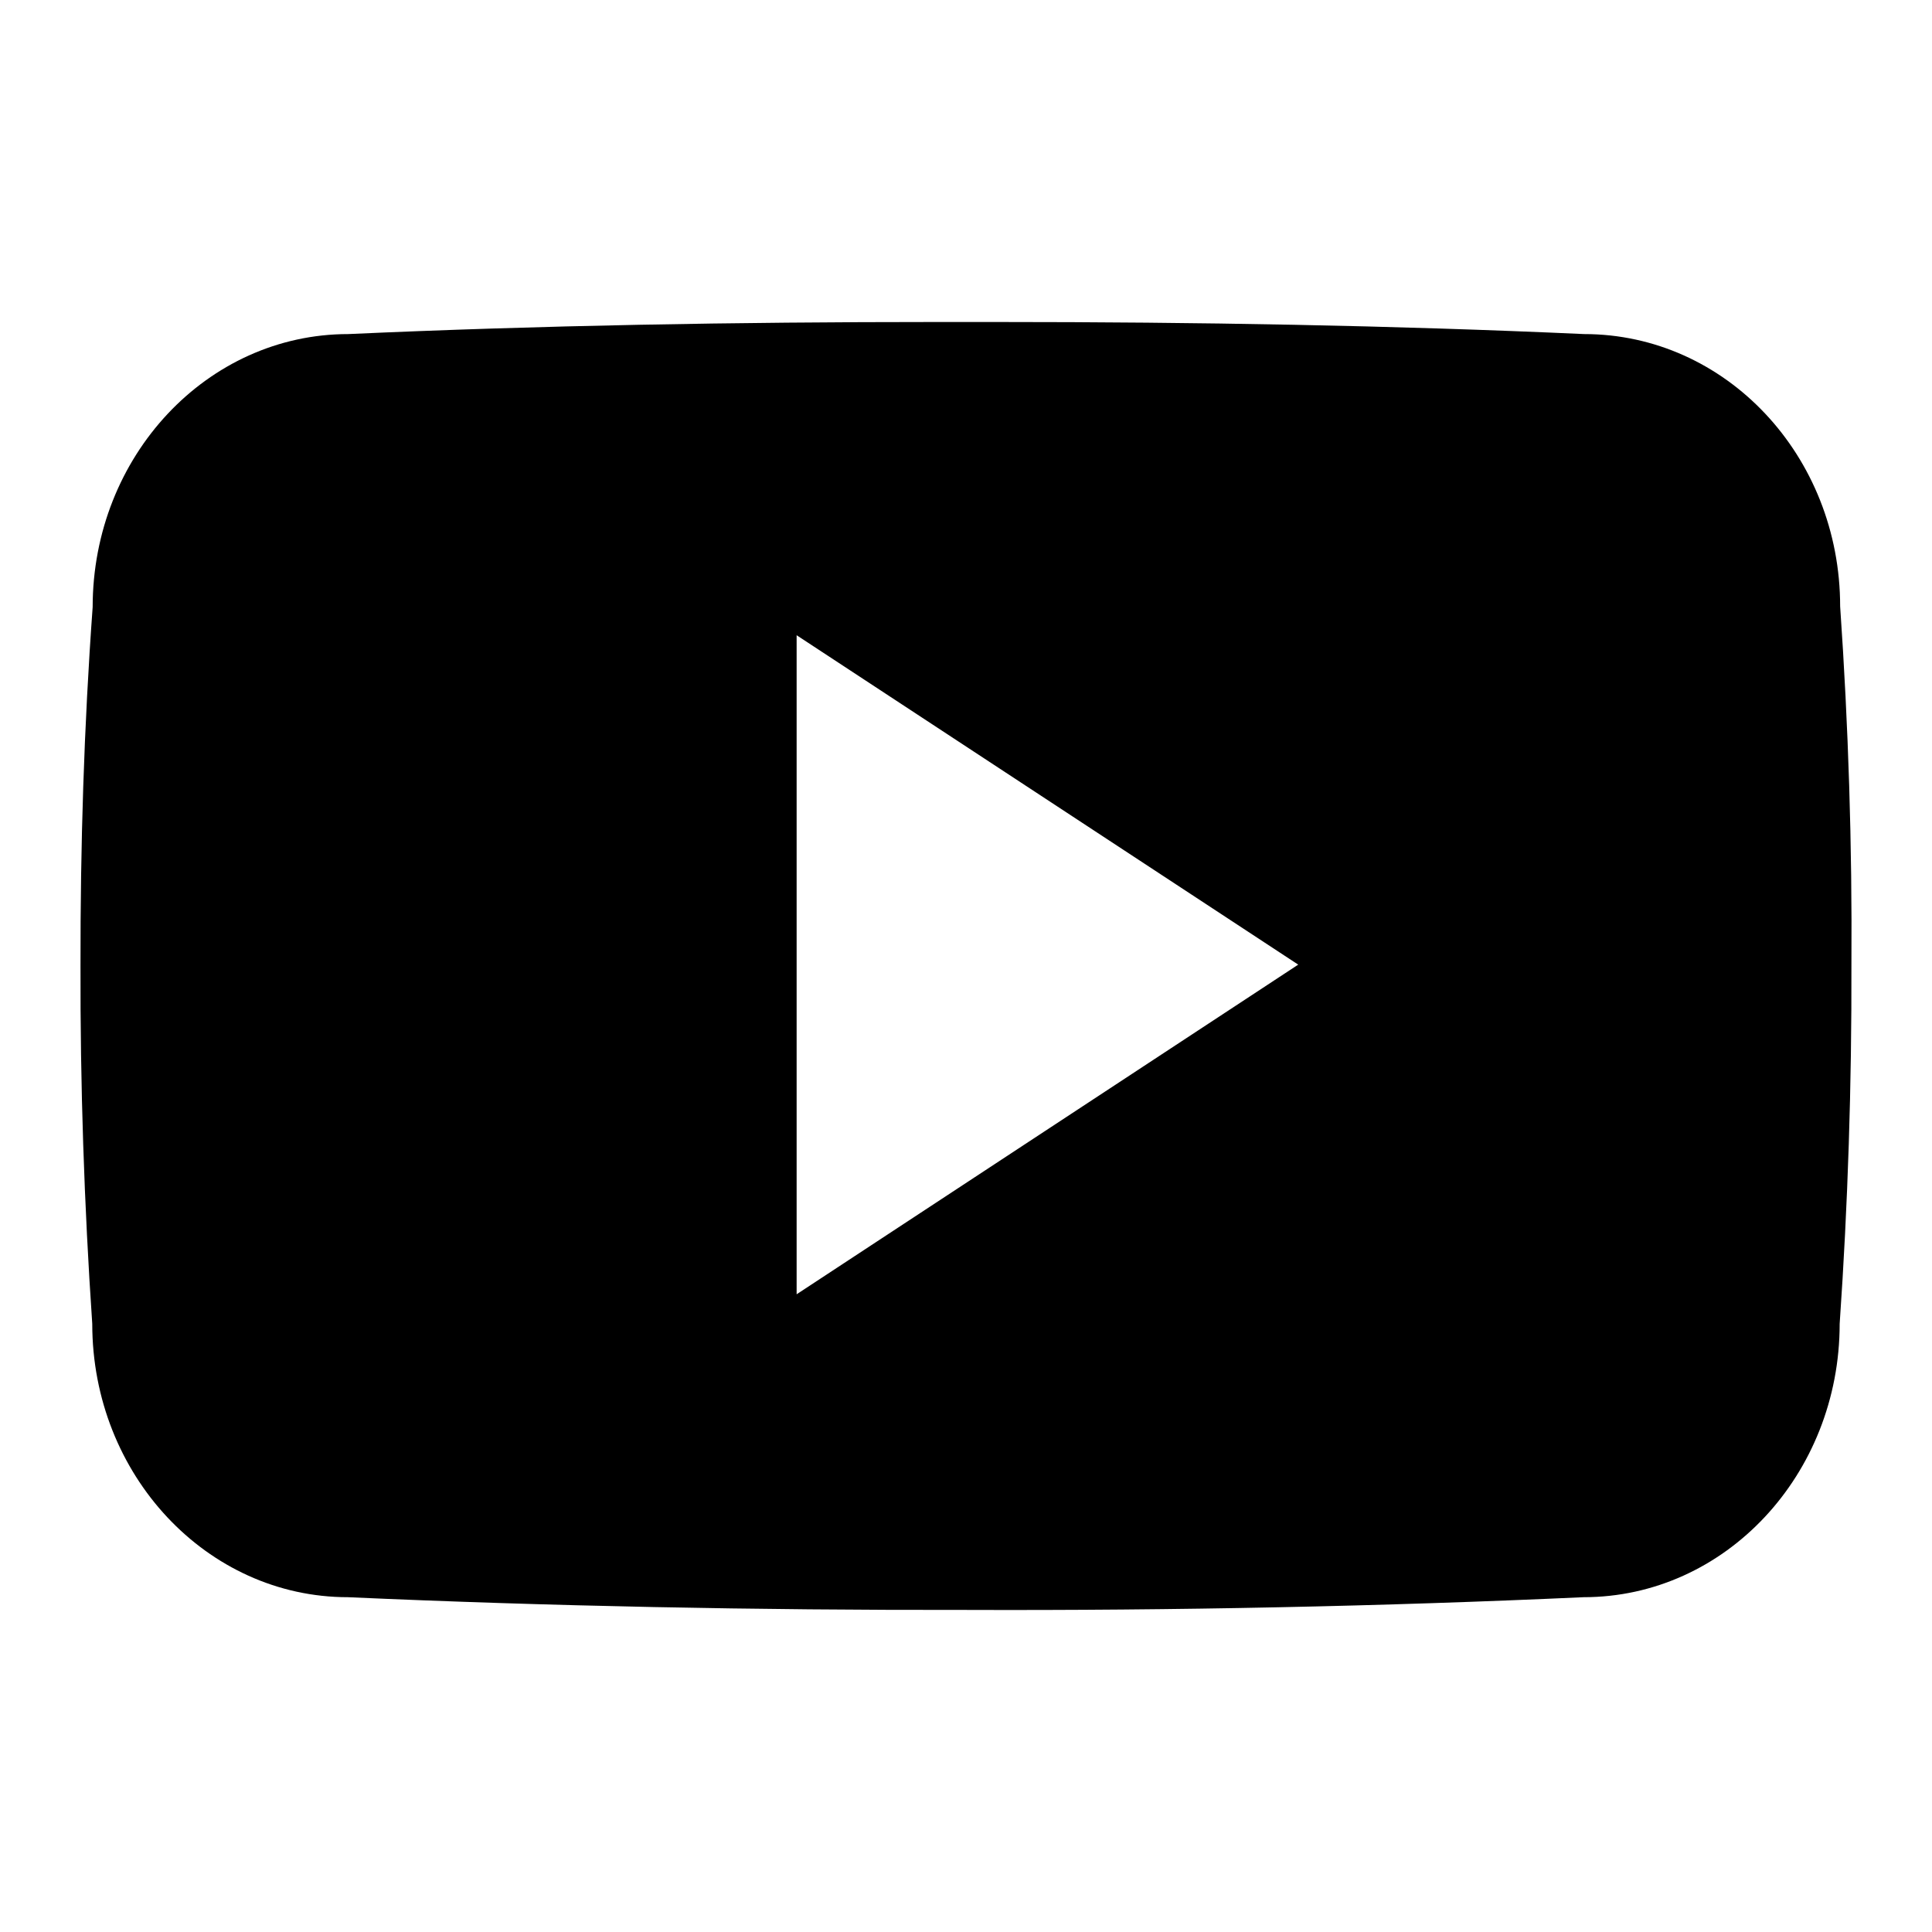 <svg width="24" height="24" viewBox="0 0 24 24" fill="none" xmlns="http://www.w3.org/2000/svg">
<path d="M22.859 7.533C22.859 5.658 21.436 4.15 19.679 4.15C17.298 4.042 14.87 4 12.388 4H11.615C9.14 4 6.707 4.042 4.326 4.15C2.573 4.15 1.151 5.667 1.151 7.542C1.043 9.024 0.998 10.508 1 11.991C0.996 13.474 1.045 14.959 1.146 16.445C1.146 18.32 2.569 19.841 4.322 19.841C6.823 19.953 9.389 20.003 11.997 19.999C14.61 20.008 17.169 19.955 19.672 19.841C21.43 19.841 22.853 18.32 22.853 16.445C22.956 14.958 23.003 13.474 22.999 11.987C23.009 10.504 22.962 9.019 22.859 7.533ZM9.896 16.078V7.891L16.127 11.983L9.896 16.078Z" fill="black"/>
</svg>
